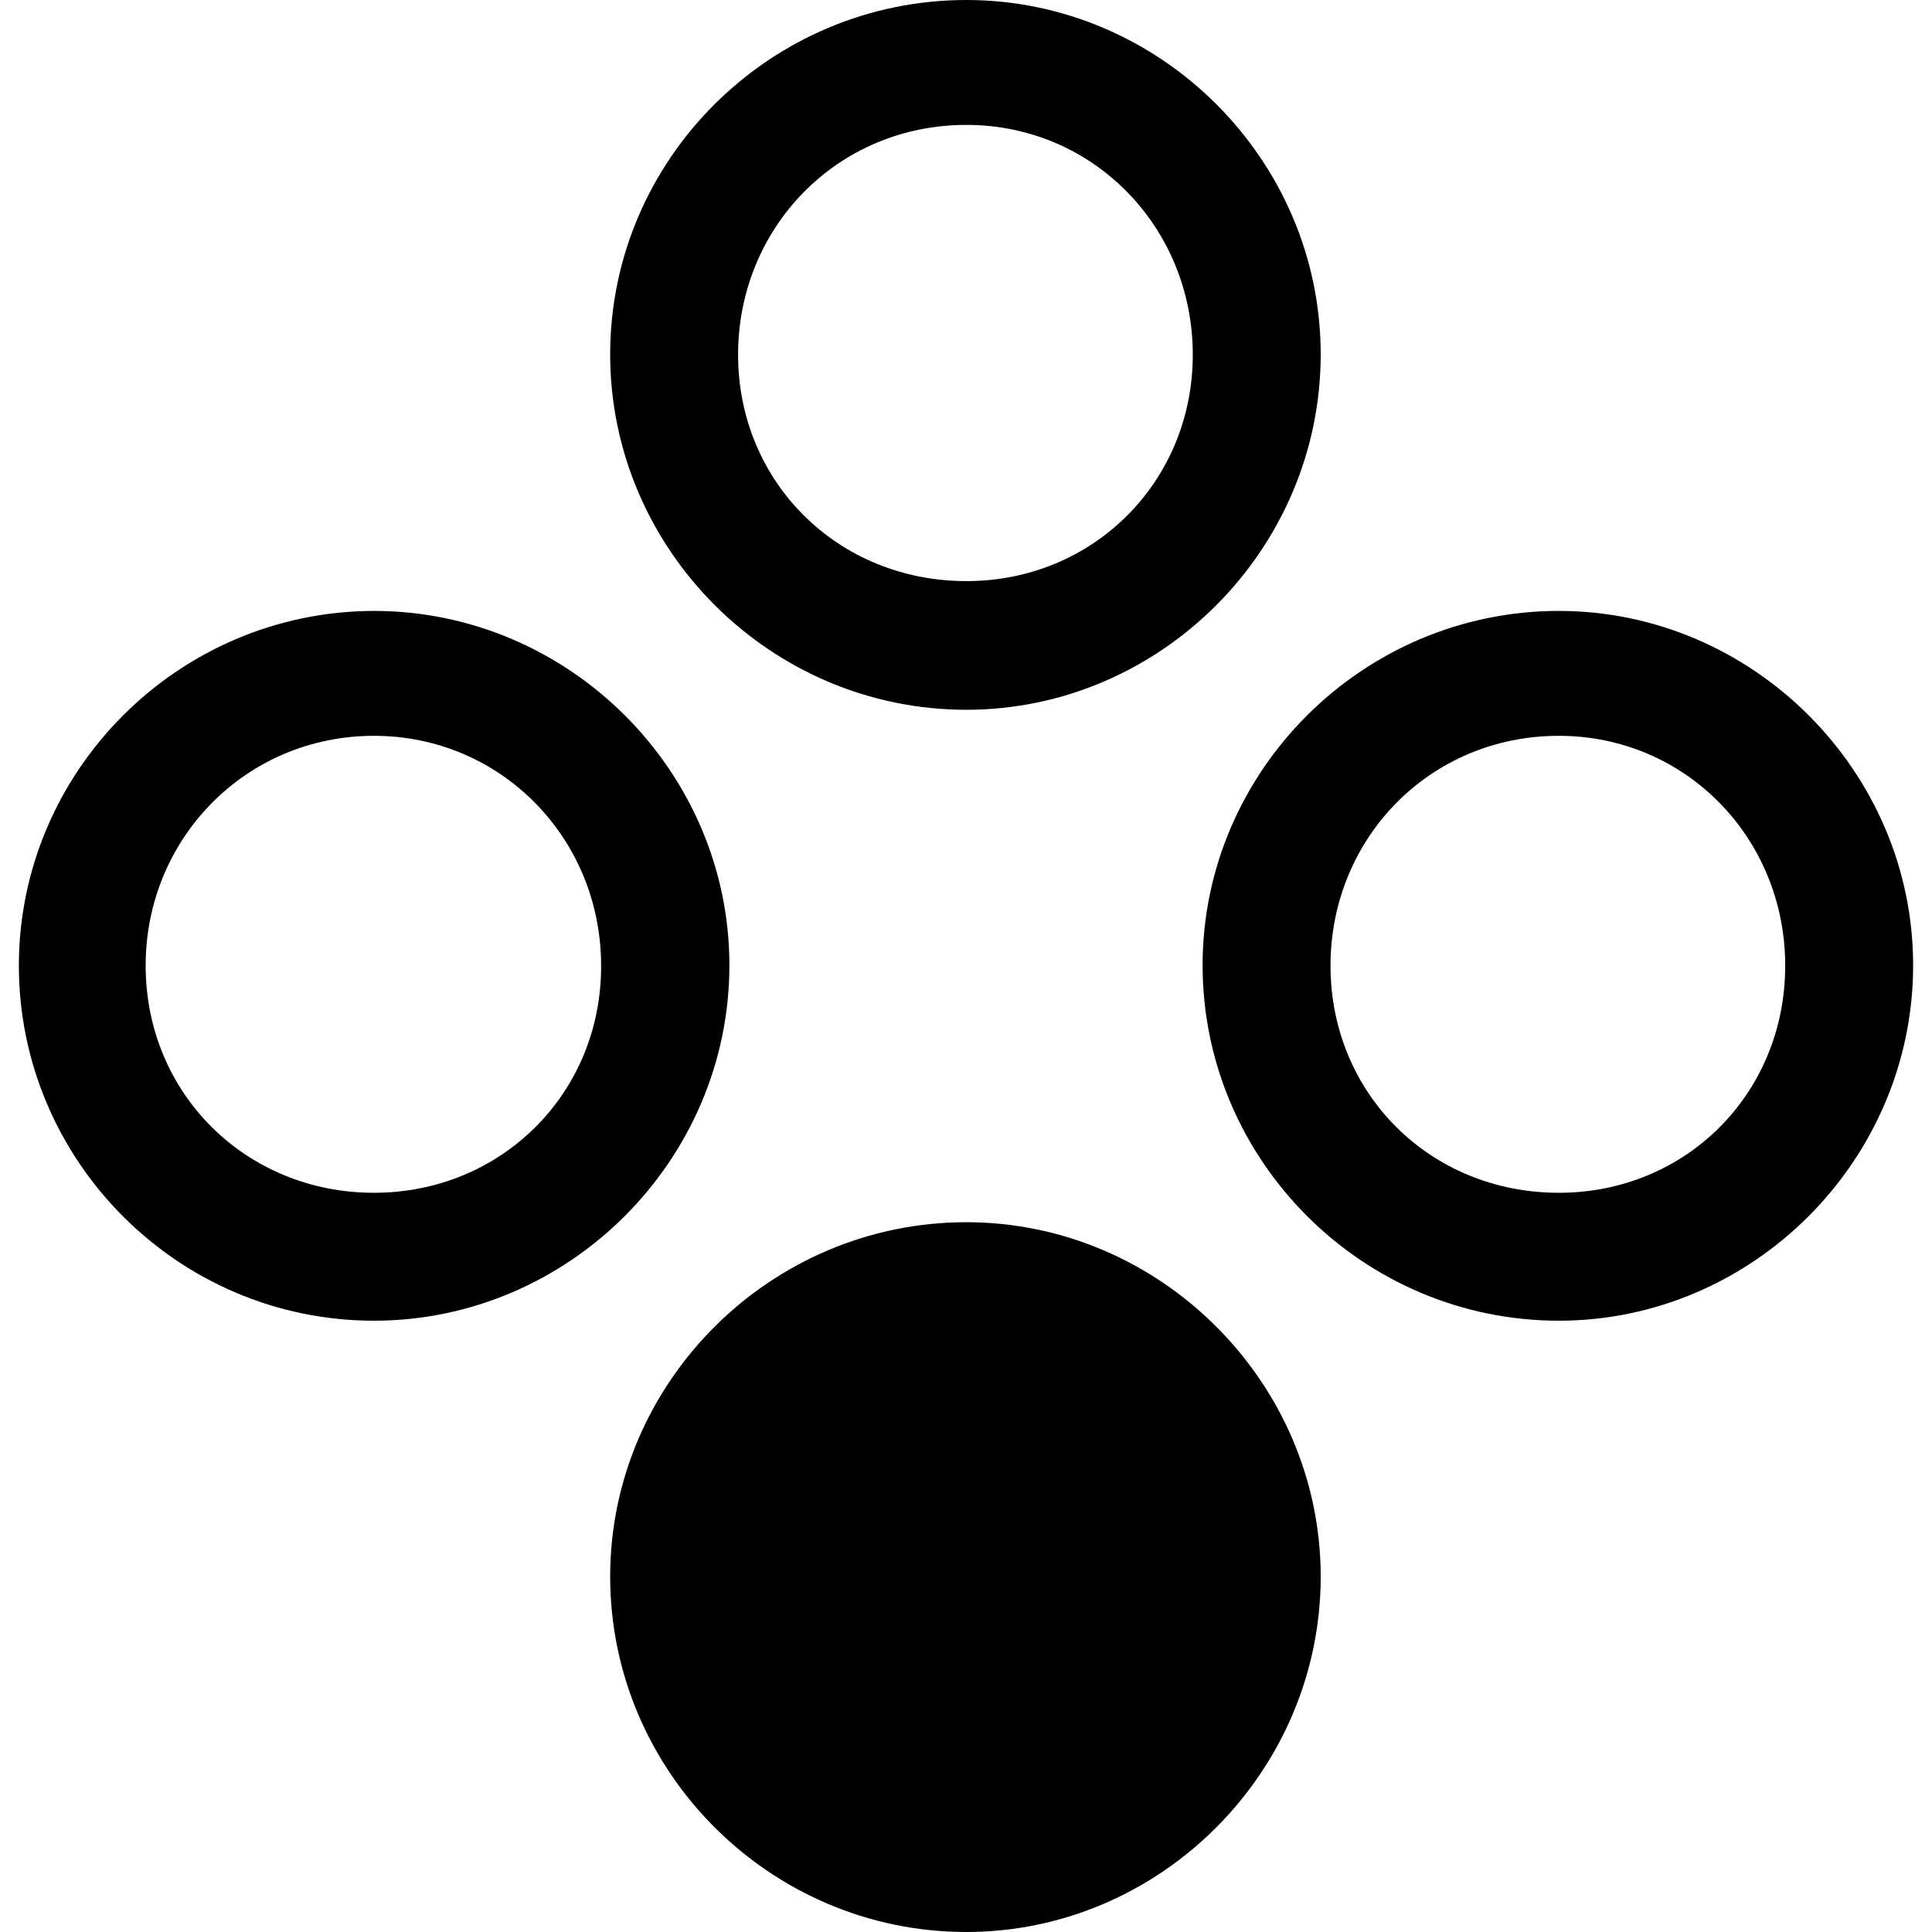 <?xml version="1.0" ?><!-- Generator: Adobe Illustrator 25.0.0, SVG Export Plug-In . SVG Version: 6.00 Build 0)  --><svg xmlns="http://www.w3.org/2000/svg" xmlns:xlink="http://www.w3.org/1999/xlink" version="1.1" id="Layer_1" x="0px" y="0px" viewBox="0 0 512 512" style="enable-background:new 0 0 512 512;" xml:space="preserve">
<path d="M256.1,188.1c51.4,0,93.9-42.5,93.9-94.2C350,42.3,307.5,0,256.1,0c-52,0-94.4,42.3-94.4,93.9  C161.7,145.5,204.1,188.1,256.1,188.1z M256.1,154c-34.1,0-60.5-26.3-60.5-60c0-33.7,26.3-60.9,60.5-60.9c33.7,0,60,27.2,60,60.9  C316.1,127.6,289.8,154,256.1,154z M99.1,350c51.6,0,94.2-42.5,94.2-94.2c0-51.4-42.5-93.9-94.2-93.9C47.1,162,5,204.5,5,255.9  C5,307.5,47.1,350,99.1,350z M413.1,350c51.4,0,93.9-42.5,93.9-94.2c0-51.4-42.5-93.9-93.9-93.9c-52,0-94.4,42.5-94.4,93.9  C318.7,307.5,361.1,350,413.1,350z M99.1,316.1c-33.9,0-60.5-26.3-60.5-60.2c0-33.7,26.6-60.9,60.5-60.9c33.7,0,60.2,27.2,60.2,60.9  C159.4,289.8,132.8,316.1,99.1,316.1z M413.1,316.1c-34.1,0-60.5-26.3-60.5-60.2c0-33.7,26.3-60.9,60.5-60.9c33.7,0,60,27.2,60,60.9  C473.1,289.8,446.8,316.1,413.1,316.1z M256.1,512c51.4,0,93.9-42.5,93.9-94.2c0-51.4-42.5-93.9-93.9-93.9  c-52,0-94.4,42.5-94.4,93.9C161.7,469.5,204.1,512,256.1,512z"/>
</svg>